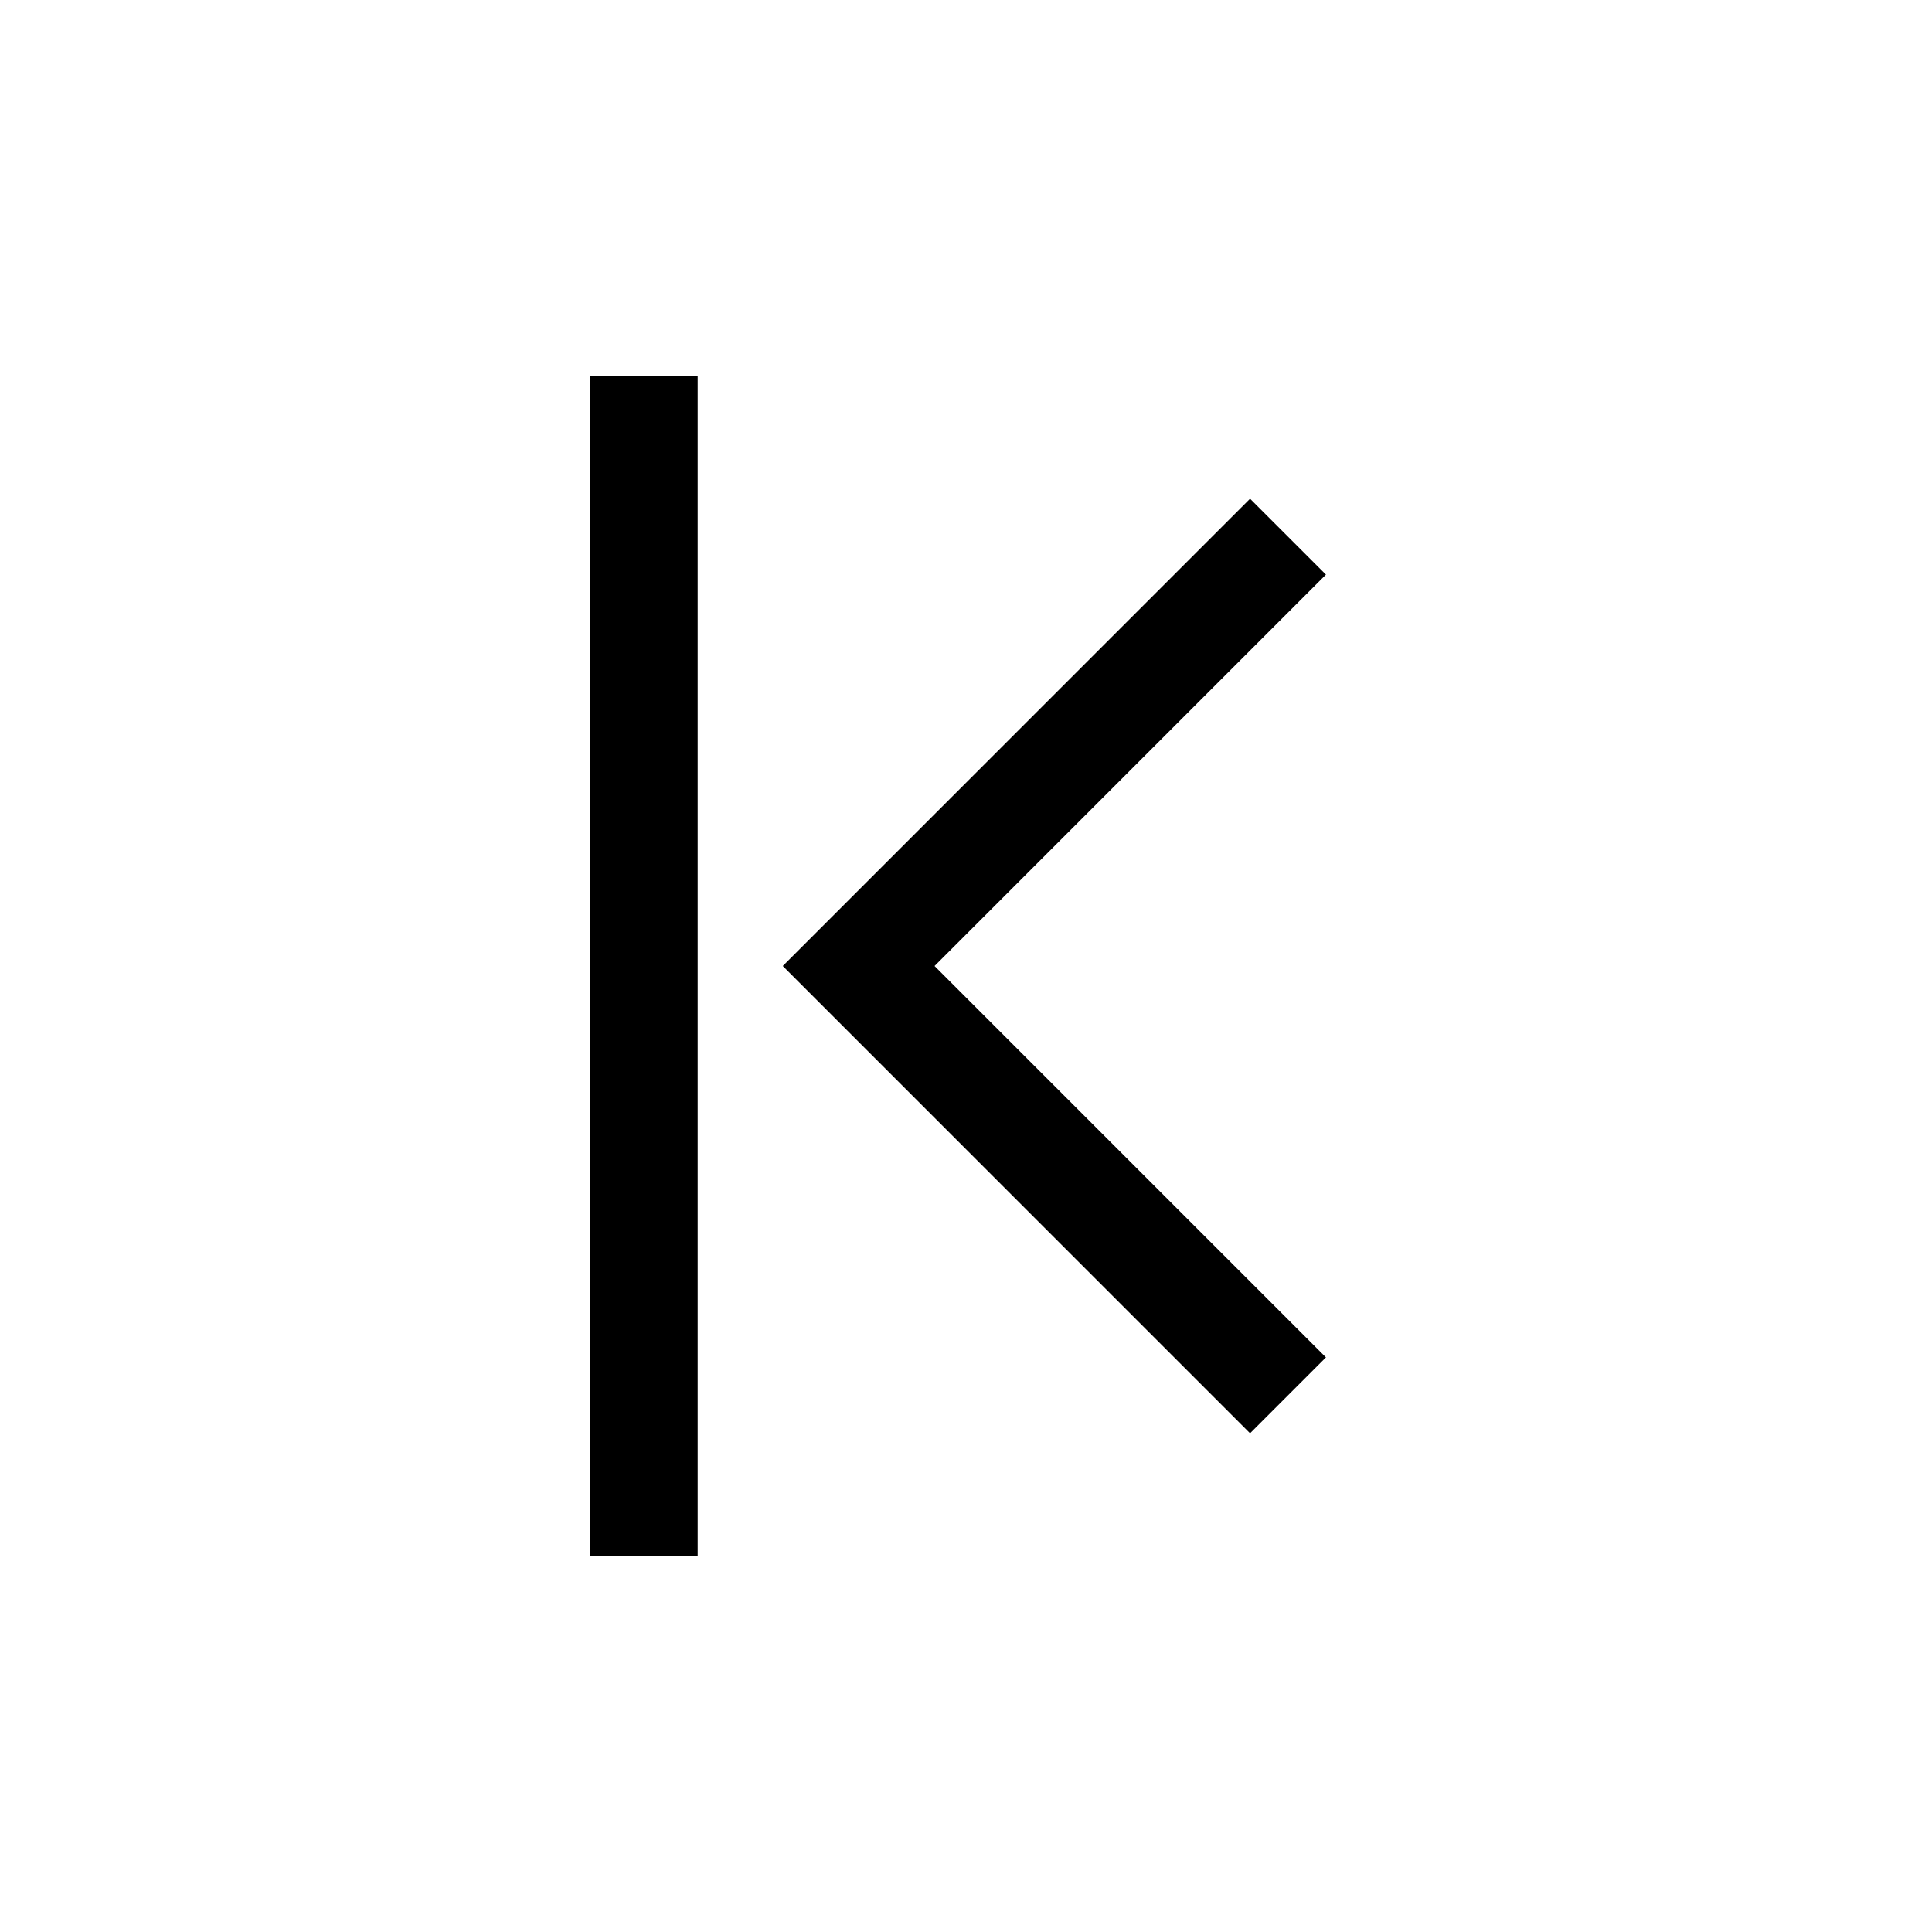 <svg xmlns="http://www.w3.org/2000/svg" width="36" height="36" viewBox="0 0 36 36"><g fill-rule="evenodd"><polygon points="11 29 13 29 13 7 11 7"/><polygon points="23.293 26.707 14.586 18 23.293 9.293 24.707 10.707 17.414 18 24.707 25.293"/></g></svg>